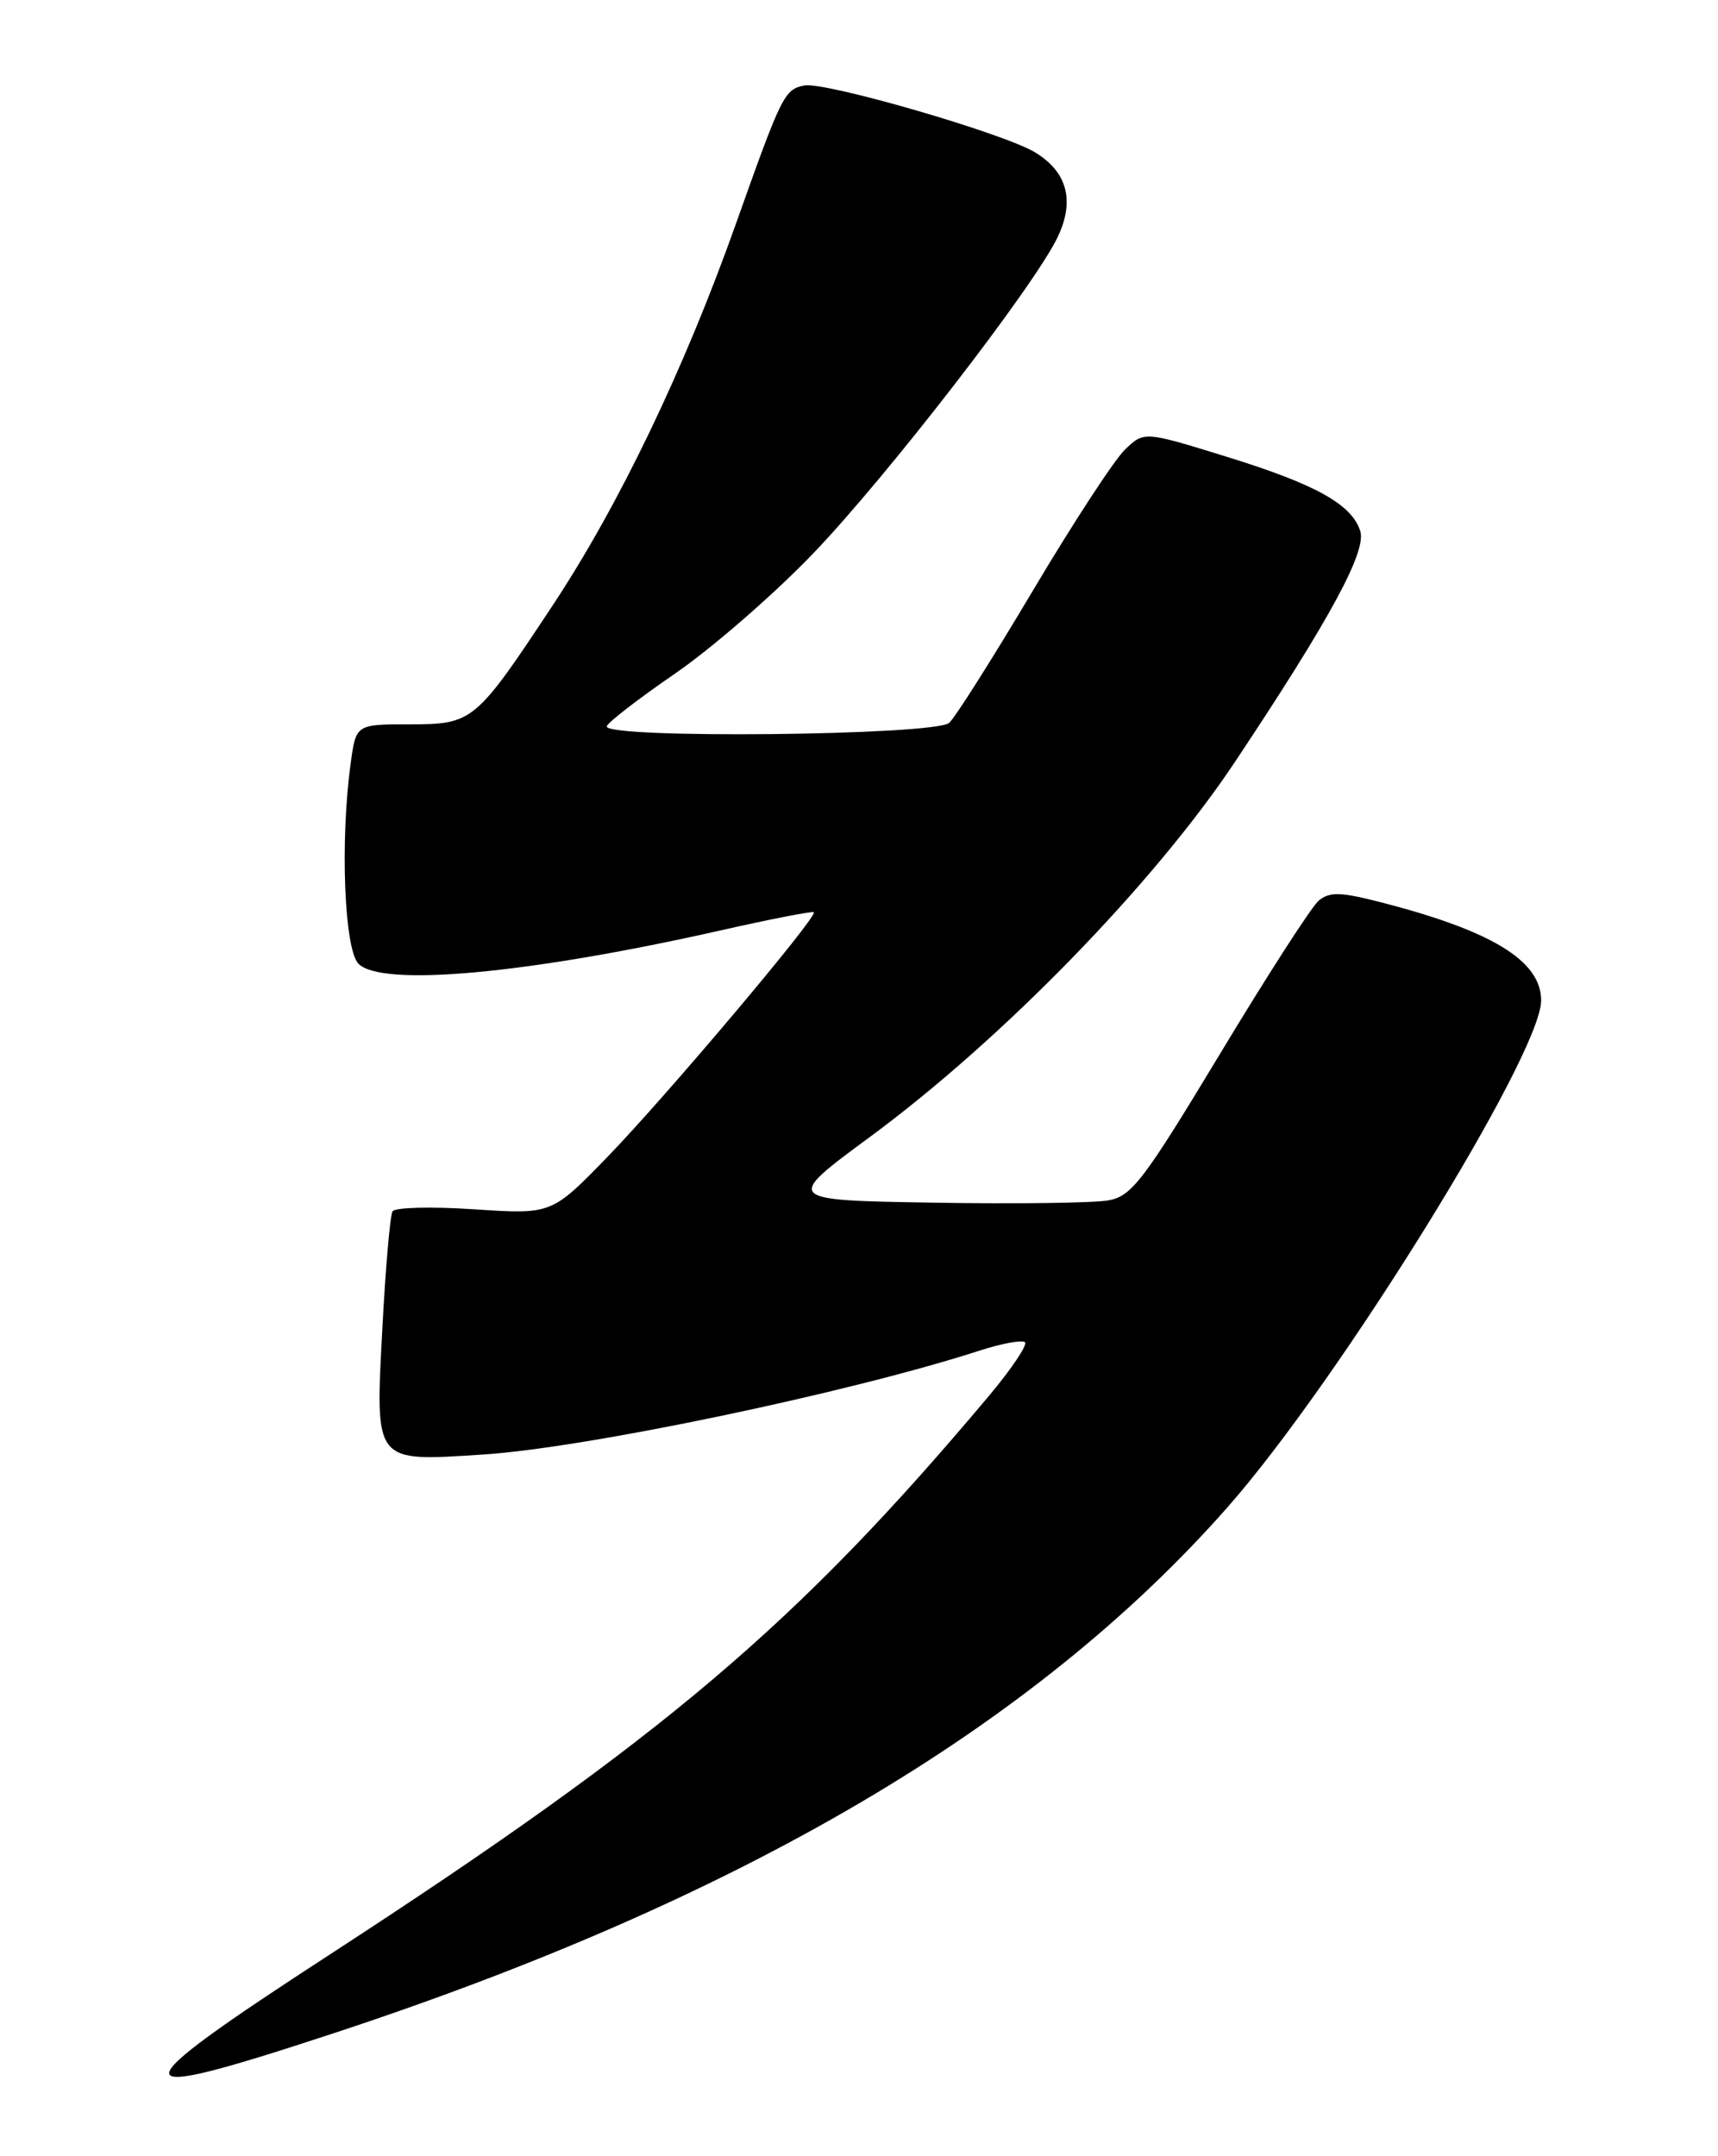 <?xml version="1.0" encoding="UTF-8" standalone="no"?>
<!DOCTYPE svg PUBLIC "-//W3C//DTD SVG 1.1//EN" "http://www.w3.org/Graphics/SVG/1.1/DTD/svg11.dtd" >
<svg xmlns="http://www.w3.org/2000/svg" xmlns:xlink="http://www.w3.org/1999/xlink" version="1.1" viewBox="0 0 204 256">
 <g >
 <path fill="currentColor"
d=" M 39.57 241.42 C 87.99 225.49 122.73 205.06 145.72 179.00 C 158.98 163.97 182.99 125.19 183.00 118.79 C 183.00 114.01 177.01 110.41 163.31 106.96 C 159.13 105.91 157.83 105.90 156.60 106.92 C 155.76 107.61 150.50 115.78 144.90 125.07 C 135.78 140.19 134.39 142.02 131.61 142.52 C 129.90 142.83 120.54 142.96 110.80 142.79 C 93.11 142.50 93.11 142.50 103.28 135.00 C 119.01 123.41 137.04 104.89 146.67 90.42 C 157.93 73.51 162.29 65.47 161.52 63.05 C 160.51 59.88 156.23 57.50 145.69 54.24 C 135.87 51.20 135.87 51.20 133.61 53.35 C 132.36 54.53 127.41 62.10 122.62 70.17 C 117.82 78.24 113.36 85.29 112.70 85.83 C 110.90 87.33 71.95 87.73 72.05 86.25 C 72.08 85.84 75.71 83.03 80.12 80.00 C 84.53 76.97 91.93 70.54 96.57 65.70 C 105.36 56.53 122.82 33.94 125.58 28.17 C 127.65 23.85 126.74 20.42 122.91 18.09 C 119.17 15.82 97.95 9.67 95.50 10.15 C 93.15 10.61 92.81 11.29 87.41 26.50 C 81.29 43.75 73.55 59.88 65.69 71.78 C 56.44 85.77 56.16 86.00 48.60 86.00 C 42.27 86.00 42.27 86.00 41.64 90.64 C 40.37 99.85 40.88 112.74 42.57 114.43 C 45.35 117.21 62.61 115.63 85.28 110.53 C 91.37 109.15 96.49 108.15 96.64 108.31 C 97.13 108.80 79.08 130.19 72.14 137.35 C 65.50 144.19 65.50 144.19 56.32 143.58 C 51.27 143.24 46.90 143.35 46.61 143.82 C 46.33 144.28 45.78 150.48 45.41 157.59 C 44.55 173.82 44.32 173.53 57.28 172.70 C 69.49 171.93 100.80 165.38 116.31 160.36 C 118.96 159.50 121.39 159.06 121.71 159.37 C 122.02 159.69 120.10 162.55 117.43 165.73 C 94.62 192.88 78.80 206.29 39.25 232.00 C 13.62 248.65 13.67 249.95 39.57 241.42 Z "/>
</g>
</svg>